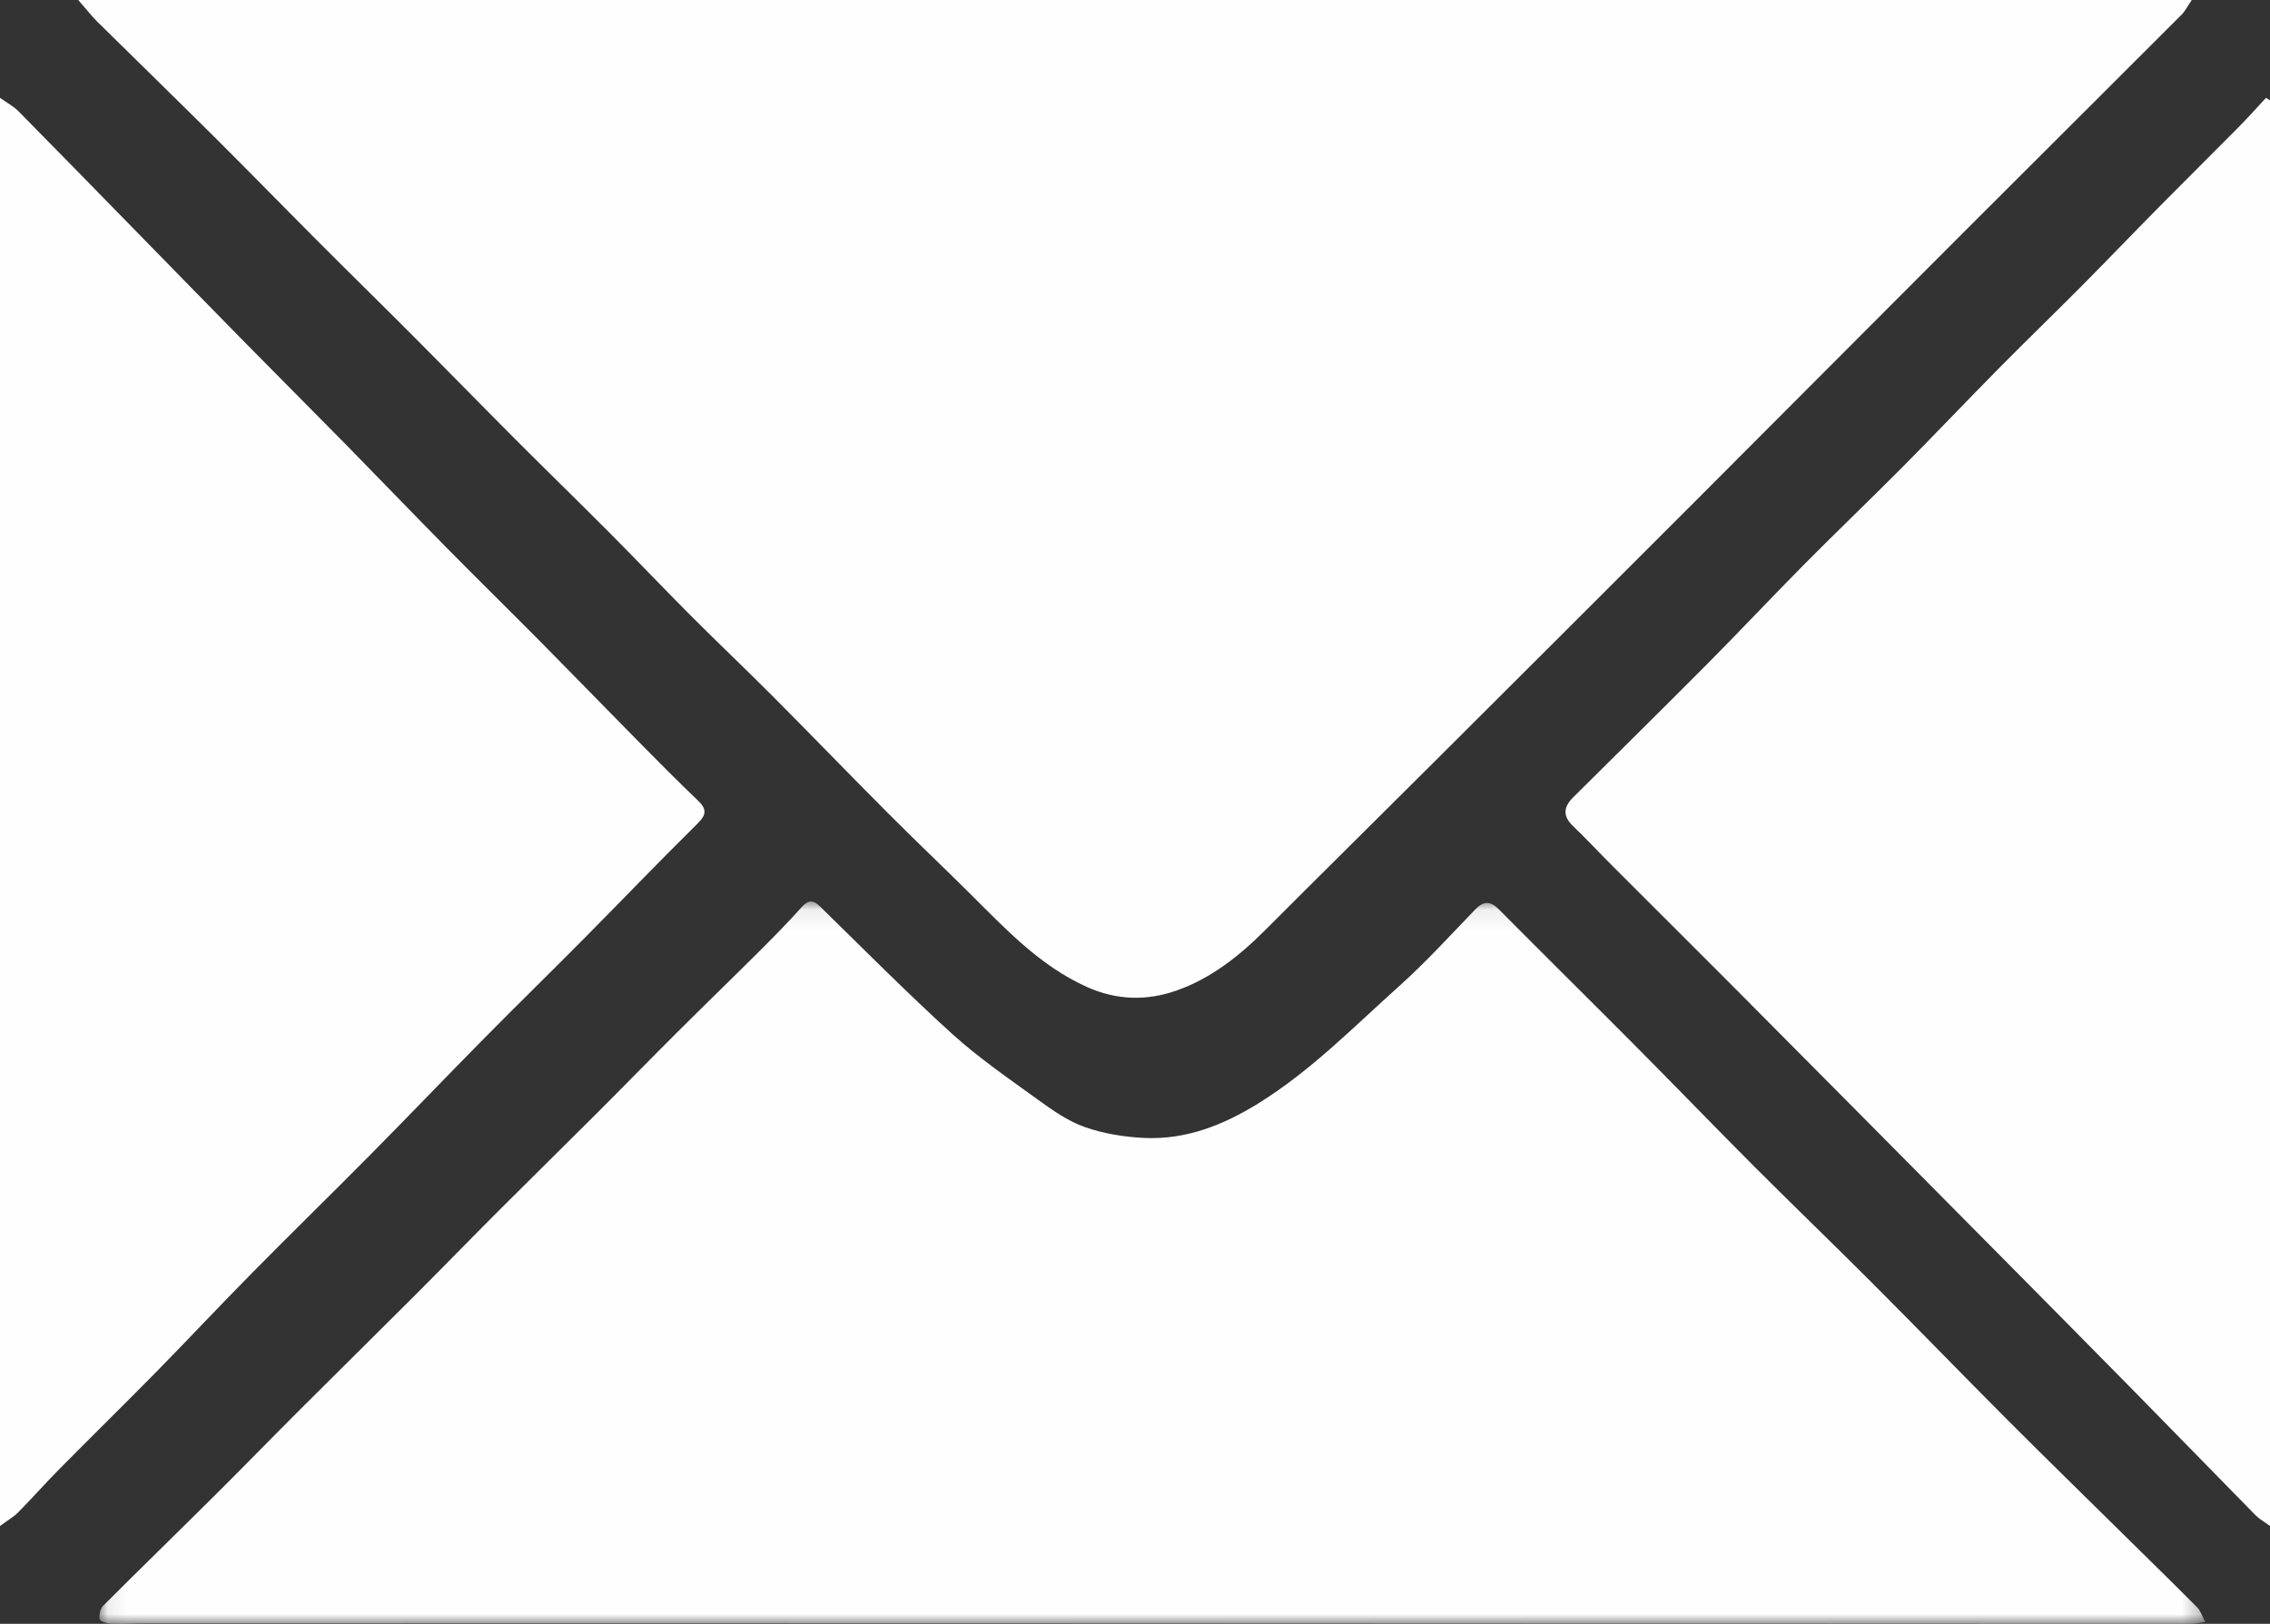 <?xml version="1.0" encoding="UTF-8" standalone="no"?>
<svg width="116px" height="83px" viewBox="0 0 116 83" version="1.1" xmlns="http://www.w3.org/2000/svg" xmlns:xlink="http://www.w3.org/1999/xlink">
    <rect x="0" y="0" width="116" height="83" fill="#333333" stroke="none"/>
    <!-- Generator: Sketch 49.1 (51147) - http://www.bohemiancoding.com/sketch -->
    <title>Page 1</title>
    <desc>Created with Sketch.</desc>
    <defs>
        <polygon id="path-1" points="0.082 0.079 107.696 0.079 107.696 37 0.082 37"></polygon>
    </defs>
    <g id="Mockups" stroke="none" stroke-width="1" fill="none" fill-rule="evenodd">
        <g id="Desktop-HD" transform="translate(-662, -1479)">
            <g id="Action" transform="translate(0, 1202)">
                <g id="Action-3—Email" transform="translate(389, 277)">
                    <g id="Page-1" transform="translate(273, 0)">
                        <path d="M4,0 L112,0 C111.778,0.328 111.662,0.57 111.484,0.748 C107.749,4.487 104.003,8.213 100.267,11.951 C95.711,16.508 91.167,21.078 86.613,25.637 C82.203,30.05 77.789,34.457 73.372,38.862 C70.471,41.757 67.555,44.635 64.659,47.536 C63.337,48.86 61.877,50.017 60.116,50.633 C58.618,51.159 57.08,51.14 55.535,50.444 C53.124,49.356 51.39,47.484 49.575,45.682 C48.191,44.307 46.775,42.966 45.398,41.585 C43.422,39.602 41.48,37.589 39.505,35.605 C38.13,34.223 36.712,32.882 35.335,31.502 C33.939,30.103 32.578,28.668 31.185,27.268 C29.572,25.647 27.932,24.054 26.317,22.435 C24.56,20.673 22.824,18.892 21.067,17.13 C19.49,15.546 17.893,13.985 16.315,12.402 C14.521,10.604 12.749,8.785 10.948,6.993 C8.965,5.02 6.958,3.07 4.967,1.104 C4.682,0.82 4.434,0.498 4,0" id="Fill-1" fill="#FEFEFE"></path>
                        <g id="Group-5" transform="translate(5, 46)">
                            <mask id="mask-2" fill="white">
                                <use xlink:href="#path-1"></use>
                            </mask>
                            <g id="Clip-4"></g>
                            <path d="M107.696,36.908 C107.344,36.95 107.124,37 106.903,37 C86.076,36.994 65.248,36.981 44.421,36.975 C30.432,36.97 16.445,36.974 2.456,36.976 C1.861,36.976 1.264,37.014 0.67,36.993 C0.465,36.985 0.117,36.88 0.094,36.766 C0.051,36.552 0.123,36.227 0.275,36.075 C2.169,34.178 4.092,32.311 5.993,30.421 C7.437,28.987 8.854,27.526 10.294,26.087 C12.263,24.121 14.245,22.17 16.212,20.202 C17.651,18.763 19.069,17.301 20.508,15.861 C22.166,14.203 23.841,12.561 25.499,10.904 C26.868,9.537 28.216,8.15 29.585,6.786 C31.008,5.366 32.453,3.969 33.876,2.551 C34.589,1.841 35.291,1.121 35.962,0.372 C36.305,-0.008 36.546,-0.018 36.913,0.341 C39.148,2.529 41.349,4.753 43.664,6.853 C45.027,8.087 46.559,9.138 48.053,10.219 C48.798,10.758 49.583,11.311 50.436,11.61 C51.396,11.947 52.45,12.116 53.471,12.165 C55.6,12.264 57.499,11.516 59.298,10.402 C61.991,8.735 64.184,6.478 66.517,4.389 C67.873,3.172 69.106,1.816 70.373,0.501 C70.812,0.045 71.157,0.04 71.607,0.494 C73.964,2.87 76.346,5.221 78.706,7.596 C80.703,9.605 82.668,11.646 84.67,13.651 C86.672,15.655 88.715,17.617 90.715,19.622 C93.008,21.918 95.264,24.251 97.555,26.547 C99.556,28.552 101.584,30.53 103.601,32.52 C104.829,33.731 106.064,34.937 107.281,36.162 C107.446,36.328 107.521,36.585 107.696,36.908" id="Fill-3" fill="#FEFEFE" mask="url(#mask-2)"></path>
                        </g>
                        <path d="M0,78 L0,5 C0.404,5.289 0.707,5.446 0.936,5.678 C2.965,7.734 4.981,9.804 7.001,11.869 C8.879,13.789 10.754,15.713 12.637,17.627 C14.323,19.342 16.022,21.039 17.707,22.754 C19.408,24.487 21.089,26.241 22.794,27.969 C24.409,29.607 26.053,31.219 27.671,32.853 C29.343,34.544 30.998,36.251 32.667,37.943 C33.655,38.944 34.644,39.944 35.661,40.915 C36.123,41.356 36.11,41.638 35.639,42.102 C33.679,44.037 31.771,46.03 29.832,47.986 C28.144,49.691 26.428,51.365 24.744,53.072 C22.791,55.049 20.87,57.059 18.915,59.034 C16.923,61.047 14.897,63.024 12.909,65.038 C11.26,66.707 9.657,68.42 8.014,70.095 C6.368,71.769 4.692,73.412 3.042,75.081 C2.324,75.807 1.648,76.573 0.931,77.301 C0.706,77.53 0.416,77.692 0,78" id="Fill-6" fill="#FEFEFE"></path>
                        <path d="M116,5.127 L116,78 C115.68,77.765 115.447,77.638 115.268,77.457 C113.152,75.303 111.049,73.137 108.933,70.985 C106.689,68.702 104.435,66.429 102.185,64.154 C99.917,61.864 97.647,59.574 95.378,57.285 C93.089,54.978 90.8,52.669 88.507,50.366 C86.484,48.336 84.451,46.315 82.425,44.287 C81.738,43.599 81.074,42.886 80.373,42.213 C79.841,41.702 79.907,41.237 80.387,40.76 C82.679,38.48 84.984,36.214 87.261,33.92 C88.93,32.239 90.552,30.509 92.219,28.827 C93.869,27.162 95.564,25.541 97.216,23.879 C98.884,22.196 100.516,20.476 102.181,18.79 C103.558,17.397 104.969,16.035 106.35,14.645 C107.697,13.288 109.019,11.907 110.363,10.547 C111.689,9.204 113.031,7.88 114.357,6.538 C114.851,6.04 115.318,5.514 115.796,5 C115.865,5.042 115.933,5.085 116,5.127" id="Fill-8" fill="#FEFEFE"></path>
                    </g>
                </g>
            </g>
        </g>
    </g>
</svg>